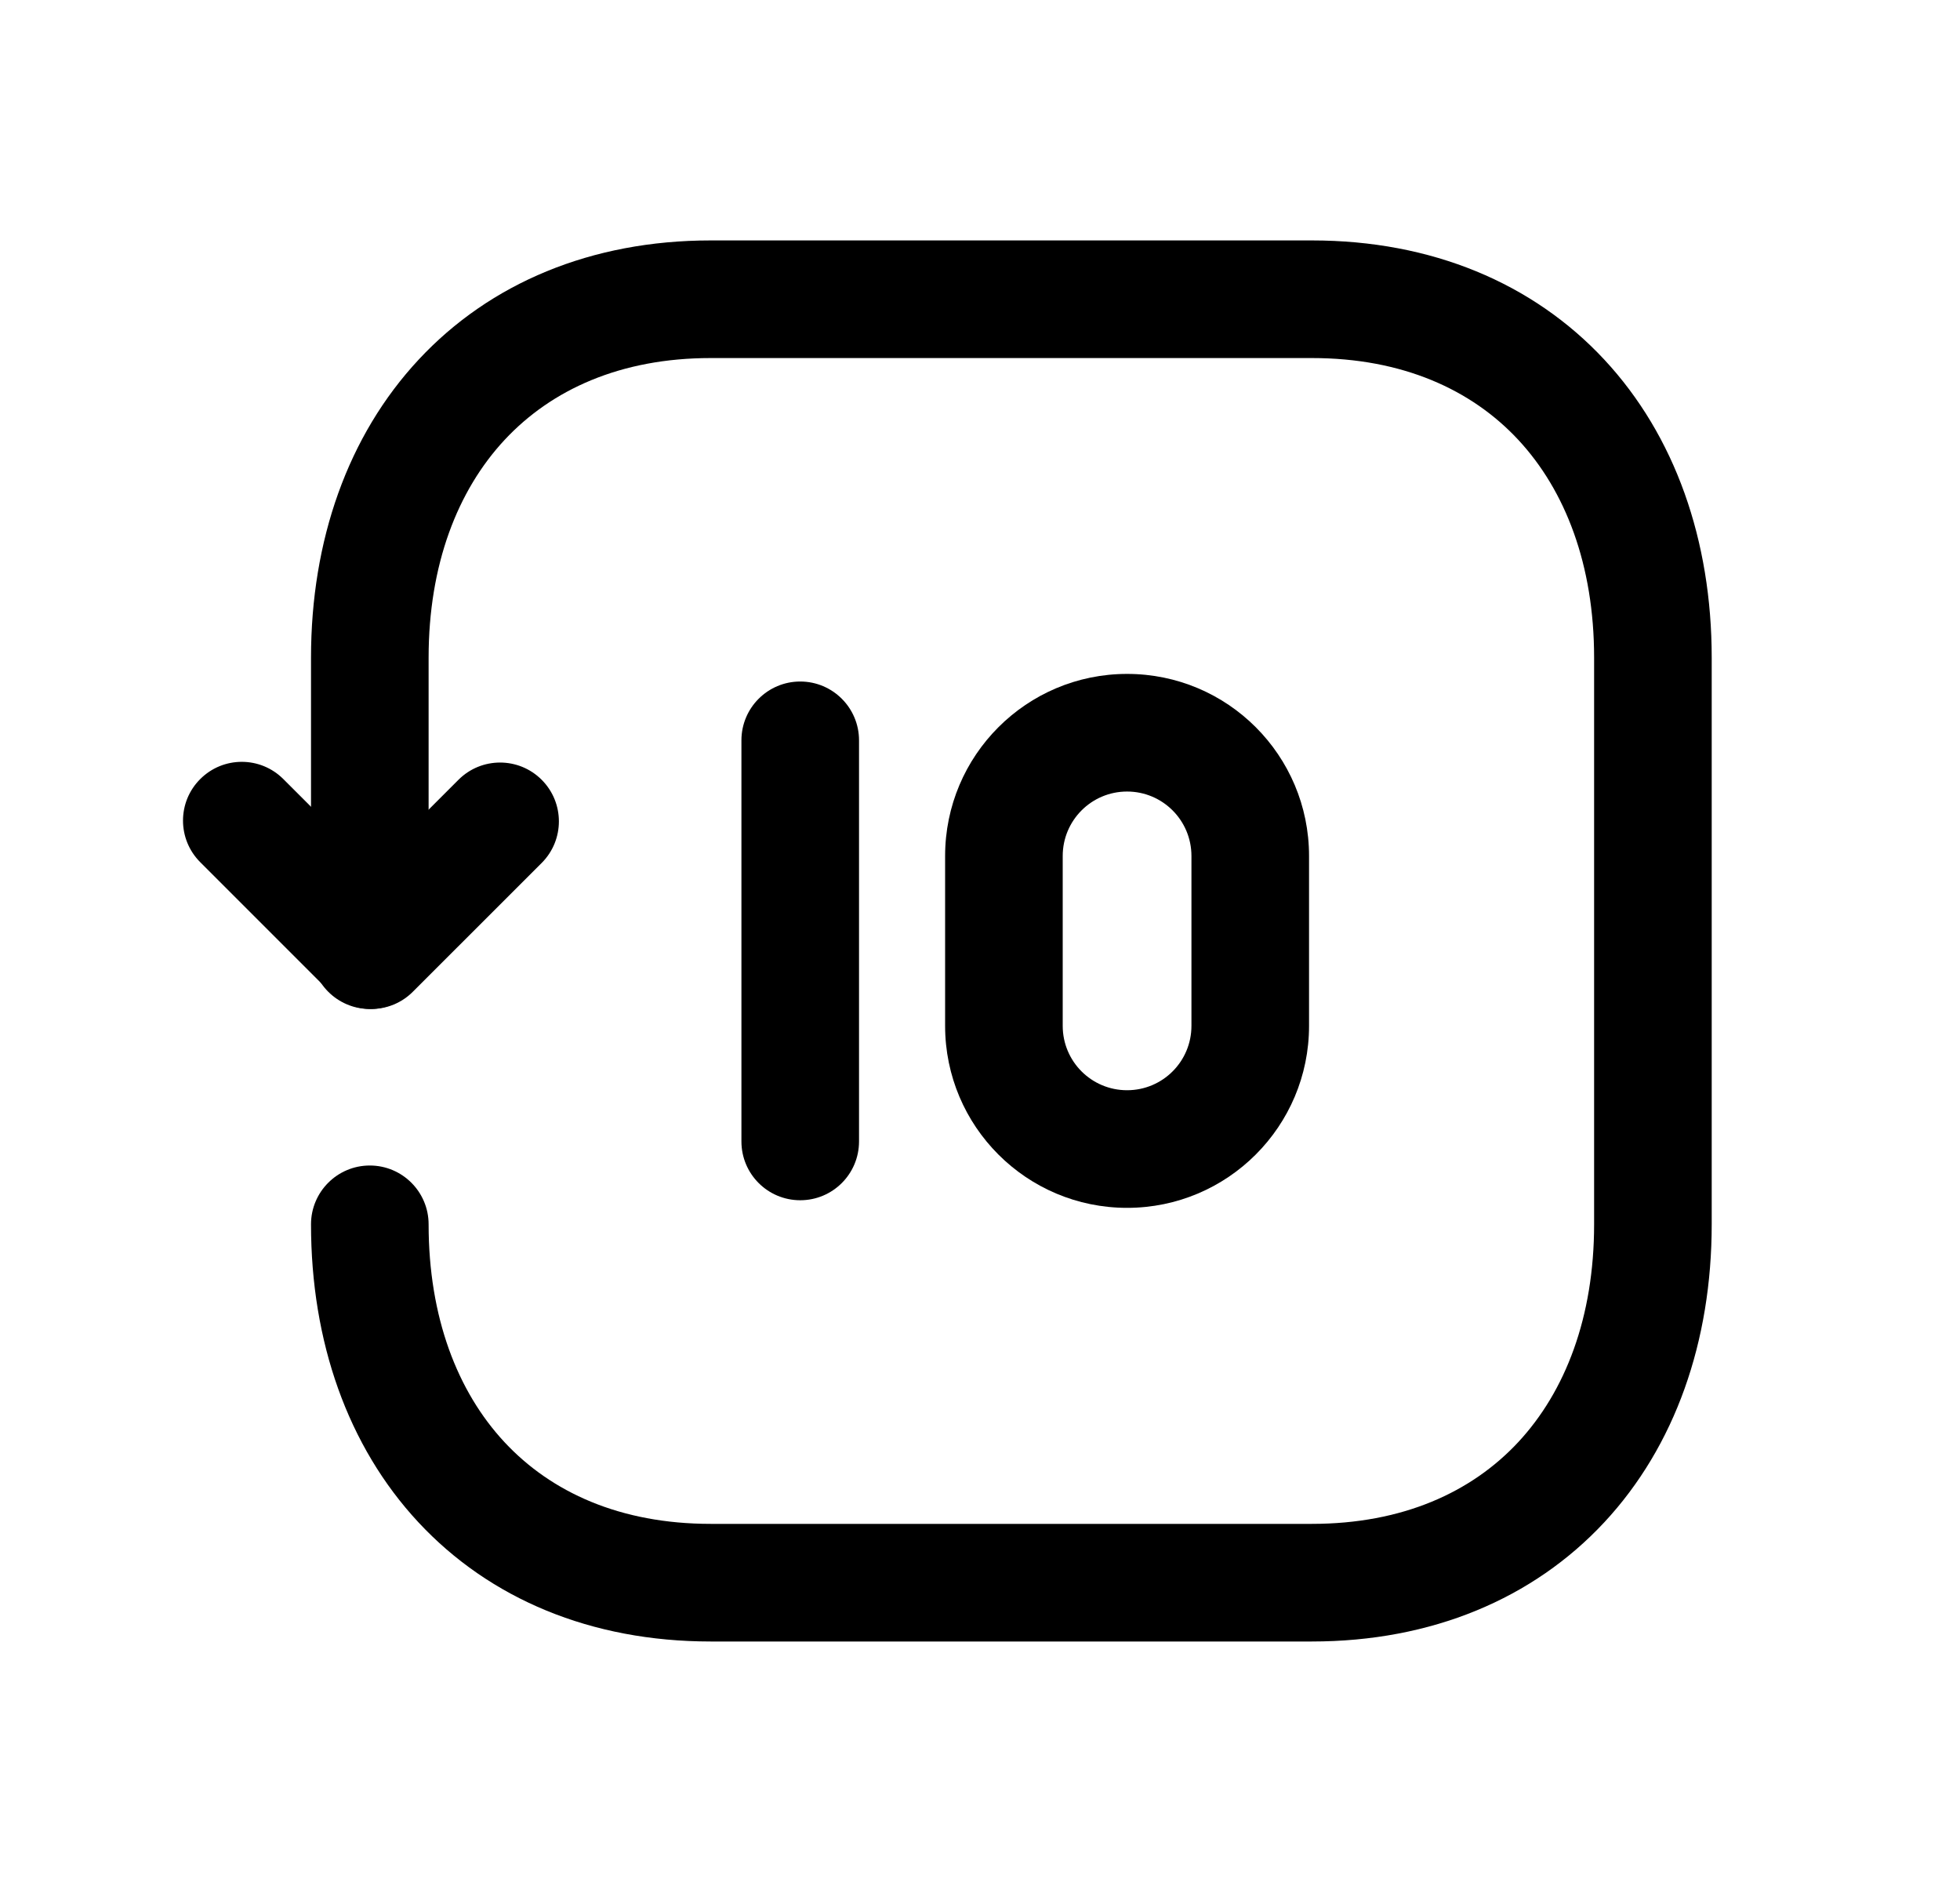 <svg width="25" height="24" viewBox="0 0 25 24" fill="none" xmlns="http://www.w3.org/2000/svg">
<path fill-rule="evenodd" clip-rule="evenodd" d="M5.34 4.586C6.249 3.61 7.543 3.066 9.065 3.066H16.734C18.26 3.066 19.554 3.61 20.463 4.586C21.366 5.556 21.833 6.893 21.833 8.387V15.613C21.833 17.107 21.366 18.443 20.463 19.413C19.554 20.389 18.259 20.933 16.733 20.933H9.065C7.539 20.933 6.246 20.389 5.337 19.413C4.434 18.443 3.967 17.107 3.967 15.613C3.967 15.199 4.303 14.863 4.717 14.863C5.131 14.863 5.467 15.199 5.467 15.613C5.467 16.797 5.834 17.746 6.435 18.391C7.03 19.03 7.91 19.433 9.065 19.433H16.733C17.889 19.433 18.77 19.03 19.365 18.391C19.966 17.745 20.333 16.797 20.333 15.613V8.387C20.333 7.203 19.966 6.254 19.365 5.608C18.77 4.969 17.889 4.566 16.734 4.566H9.065C7.914 4.566 7.034 4.969 6.437 5.609C5.835 6.255 5.467 7.203 5.467 8.387V12.117C5.467 12.531 5.131 12.867 4.717 12.867C4.303 12.867 3.967 12.531 3.967 12.117V8.387C3.967 6.892 4.436 5.556 5.34 4.586Z" fill="black"/>
<path fill-rule="evenodd" clip-rule="evenodd" d="M2.554 9.935C2.847 9.642 3.321 9.642 3.614 9.935L4.736 11.056L5.848 9.944C6.141 9.651 6.616 9.651 6.909 9.944C7.202 10.237 7.202 10.712 6.909 11.005L5.266 12.647C5.126 12.788 4.935 12.867 4.736 12.867C4.537 12.867 4.346 12.788 4.206 12.647L2.554 10.995C2.261 10.702 2.261 10.227 2.554 9.935Z" fill="black"/>
<path fill-rule="evenodd" clip-rule="evenodd" d="M10.207 8.691C10.621 8.691 10.957 9.027 10.957 9.441V14.556C10.957 14.971 10.621 15.306 10.207 15.306C9.793 15.306 9.457 14.971 9.457 14.556V9.441C9.457 9.027 9.793 8.691 10.207 8.691Z" fill="black"/>
<path fill-rule="evenodd" clip-rule="evenodd" d="M14.376 10.094C13.923 10.094 13.555 10.461 13.555 10.916V13.082C13.555 13.536 13.922 13.903 14.376 13.903C14.83 13.903 15.197 13.536 15.197 13.082V10.916C15.197 10.461 14.829 10.094 14.376 10.094ZM12.055 10.916C12.055 9.633 13.094 8.594 14.376 8.594C15.659 8.594 16.697 9.633 16.697 10.916V13.082C16.697 14.364 15.658 15.403 14.376 15.403C13.094 15.403 12.055 14.364 12.055 13.082V10.916Z" fill="black"/>
</svg>